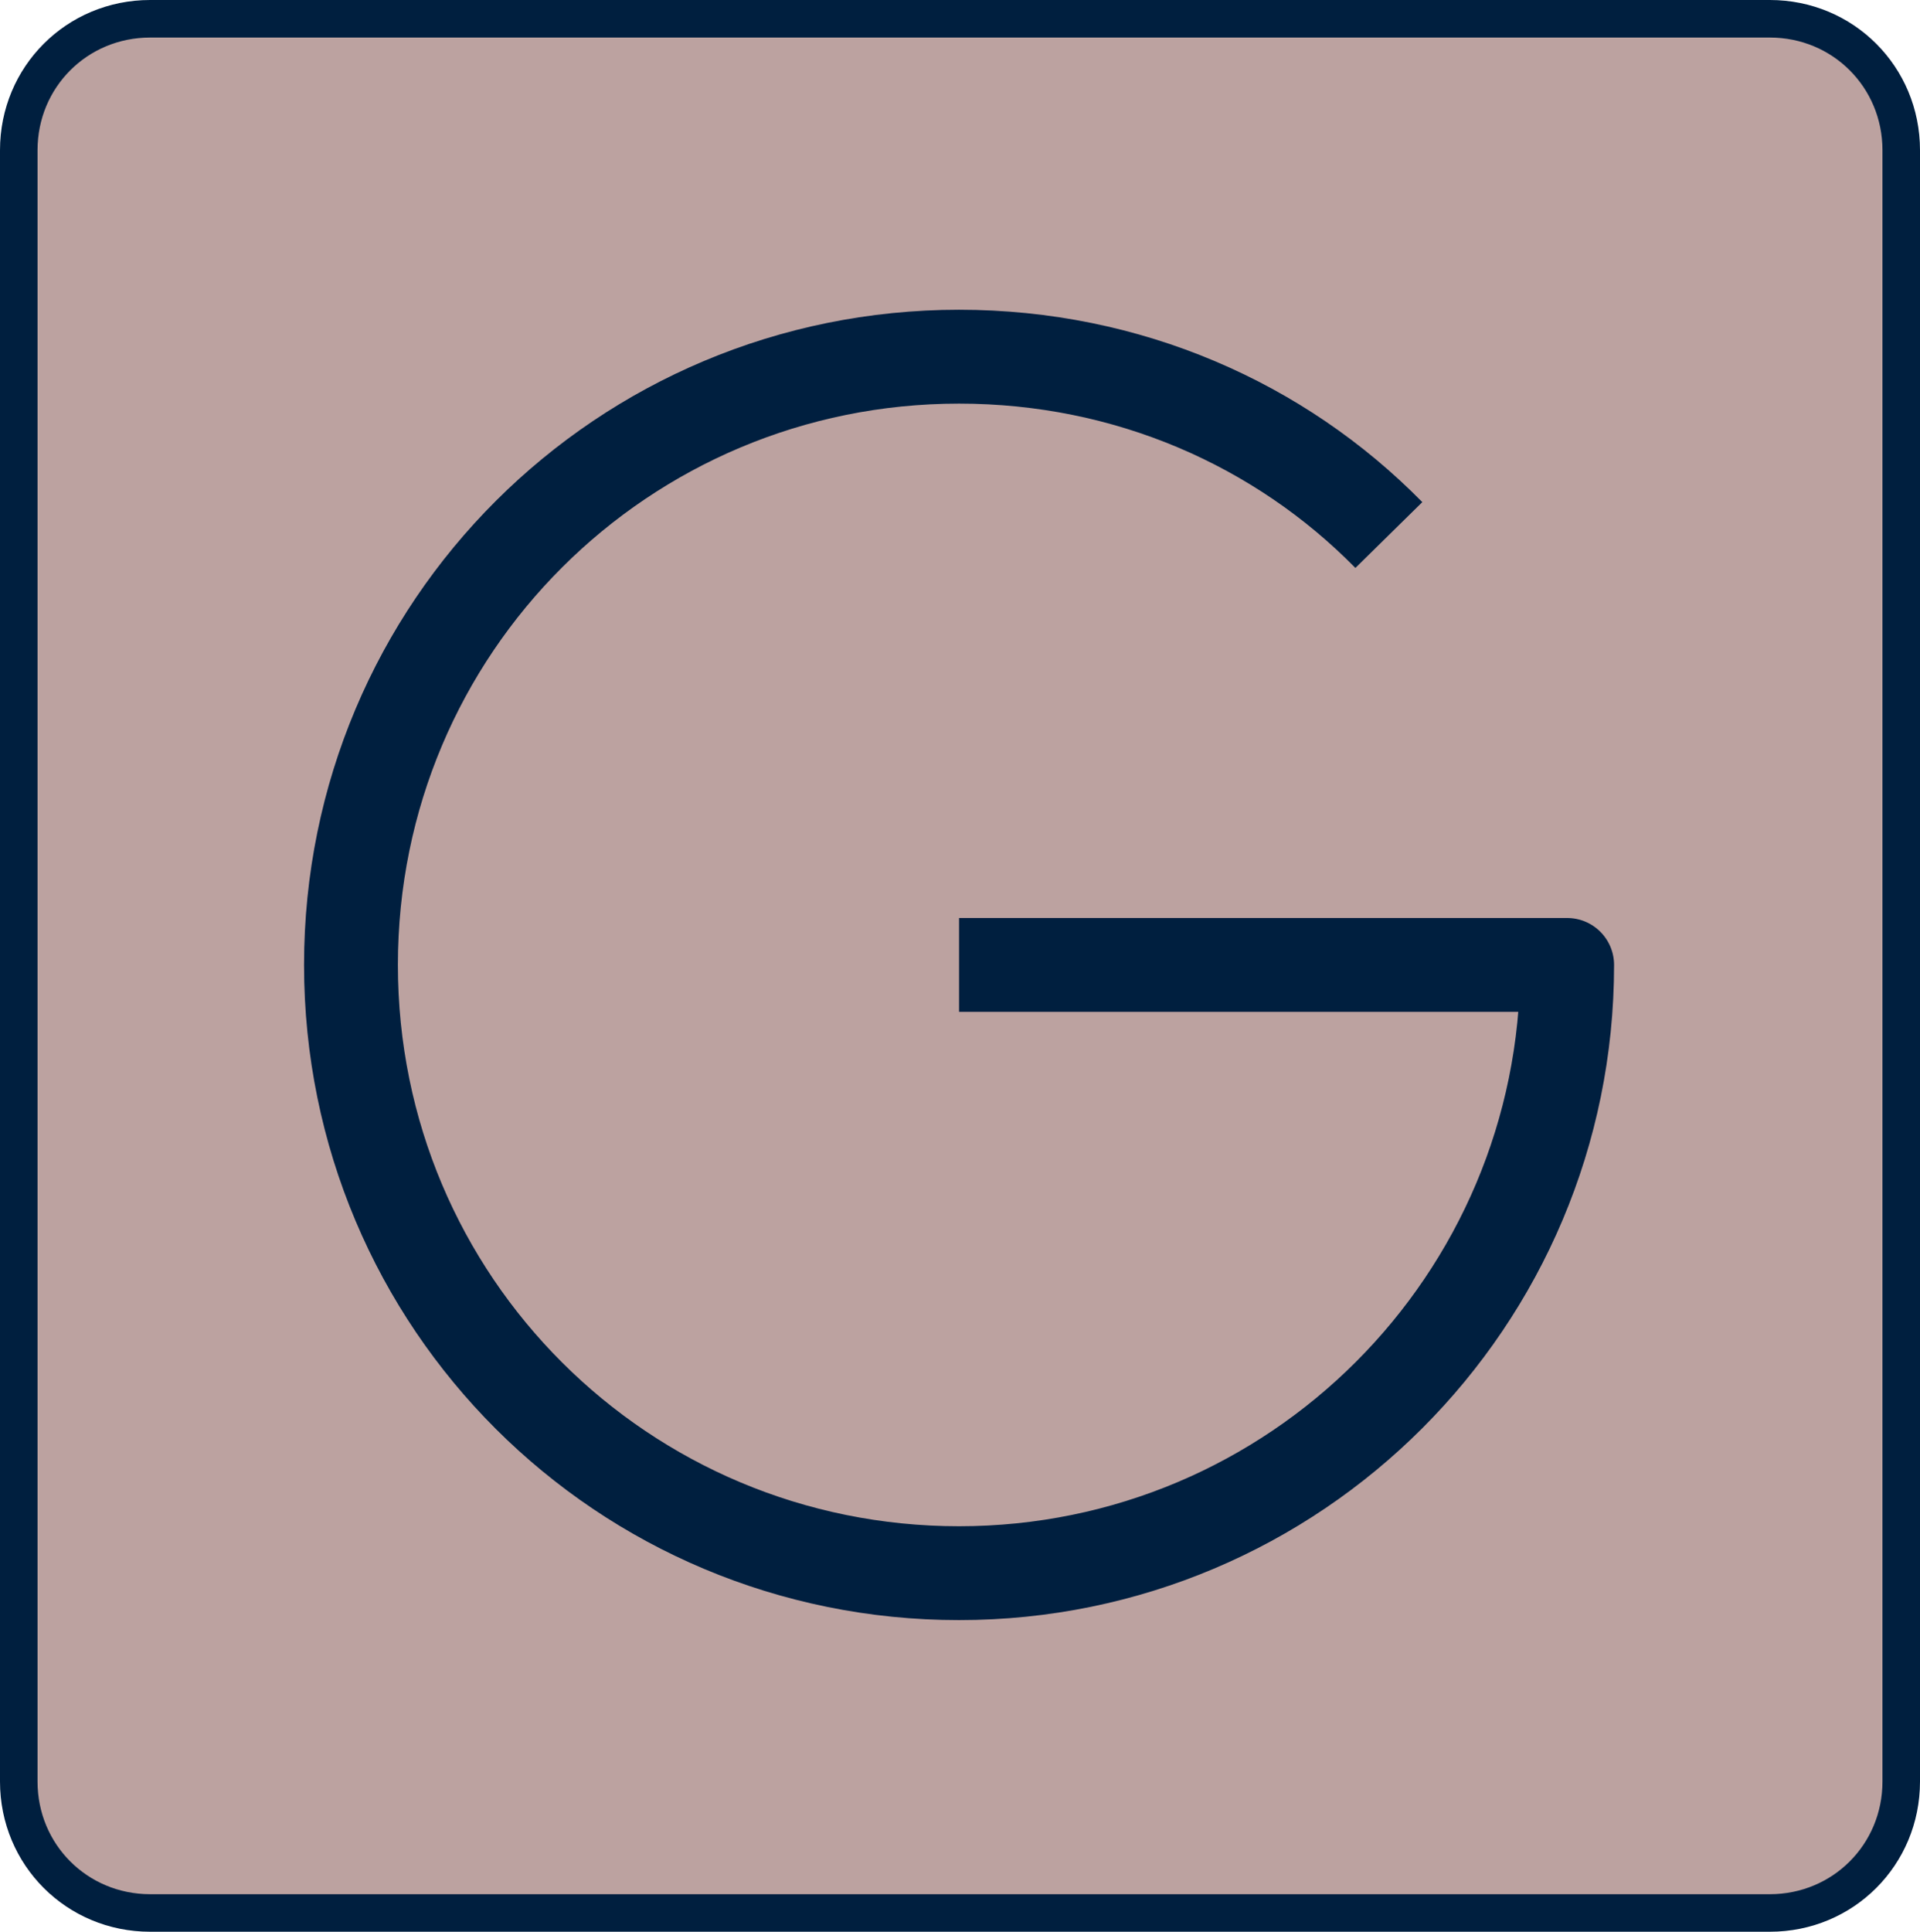 <?xml version="1.0" encoding="utf-8"?>
<!-- Generator: Adobe Illustrator 19.2.1, SVG Export Plug-In . SVG Version: 6.00 Build 0)  -->
<svg version="1.1" id="trayble" xmlns="http://www.w3.org/2000/svg" xmlns:xlink="http://www.w3.org/1999/xlink" x="0px" y="0px"
	 viewBox="0 0 102.3 102.9" style="enable-background:new 0 0 102.3 102.9;" xml:space="preserve">
<style type="text/css">
	.st0{fill:#BCA2A0;stroke:#001F3F;stroke-width:2;stroke-linecap:round;stroke-linejoin:round;}
	.st1{fill:#BCA2A0;stroke:#001F3F;stroke-width:5;stroke-linejoin:round;}
</style>
<title>ImgToV</title>
<path class="st0" d="M8,1h86.3c3.9,0,7,3.1,7,7v86.9c0,3.9-3.1,7-7,7H8c-3.9,0-7-3.1-7-7V8C1,4.1,4.1,1,8,1z"/>
<path class="st1" d="M51.1,51.4h32.4c0,17.9-14.5,32.4-32.4,32.4S18.7,69.4,18.7,51.4S33.2,19,51.1,19c9,0,17.1,3.6,22.9,9.5"/>
</svg>
